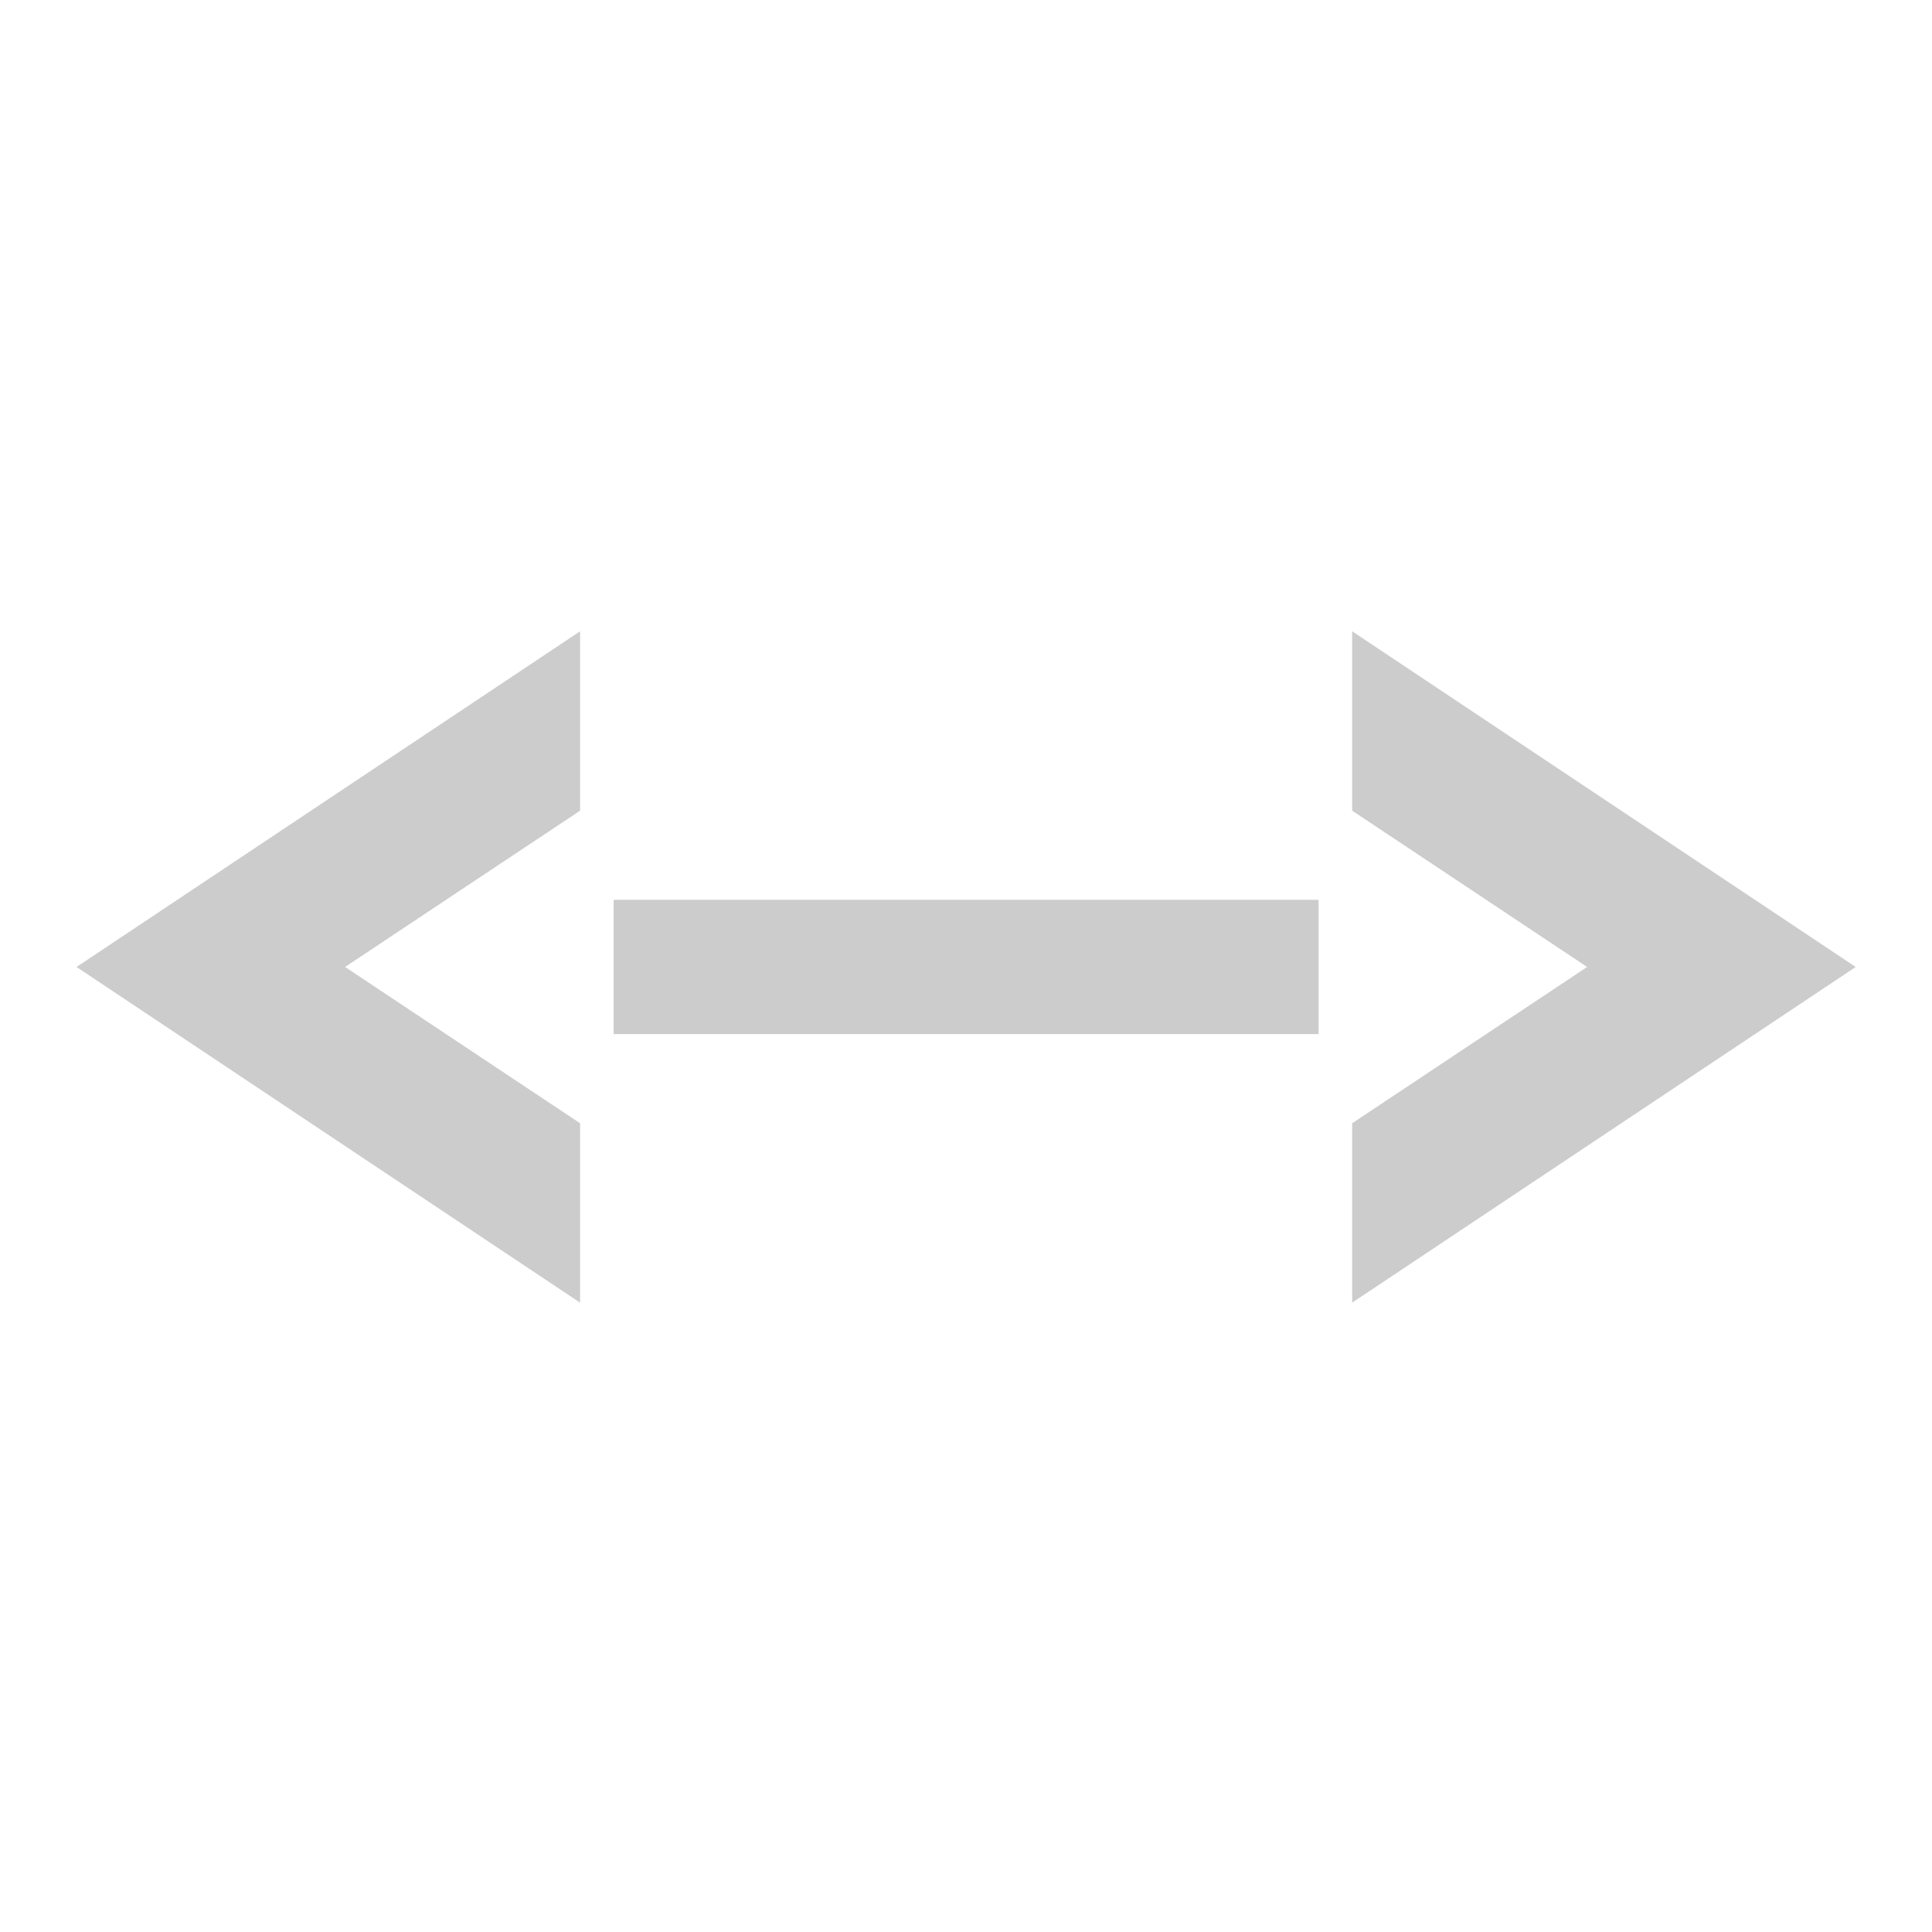 <?xml version="1.0" encoding="UTF-8" standalone="no"?>
<!-- Created with Inkscape (http://www.inkscape.org/) -->

<svg
   xmlns:dc="http://purl.org/dc/elements/1.1/"
   xmlns:cc="http://creativecommons.org/ns#"
   xmlns:rdf="http://www.w3.org/1999/02/22-rdf-syntax-ns#"
   xmlns:svg="http://www.w3.org/2000/svg"
   xmlns="http://www.w3.org/2000/svg"
   xmlns:sodipodi="http://sodipodi.sourceforge.net/DTD/sodipodi-0.dtd"
   xmlns:inkscape="http://www.inkscape.org/namespaces/inkscape"
   version="1.1"
   width="16"
   height="16"
   id="svg7384"
   inkscape:version="0.48.4 r9939"
   sodipodi:docname="object-flip-vertical-symbolic.svg">
  <sodipodi:namedview
     pagecolor="#ffffff"
     bordercolor="#666666"
     borderopacity="1"
     objecttolerance="10"
     gridtolerance="10"
     guidetolerance="10"
     inkscape:pageopacity="0"
     inkscape:pageshadow="2"
     inkscape:window-width="1280"
     inkscape:window-height="748"
     id="namedview7"
     showgrid="true"
     inkscape:zoom="5.5382806"
     inkscape:cx="9.2142266"
     inkscape:cy="-17.410712"
     inkscape:window-x="0"
     inkscape:window-y="0"
     inkscape:window-maximized="1"
     inkscape:current-layer="svg7384">
    <inkscape:grid
       type="xygrid"
       id="grid3004" />
  </sodipodi:namedview>
  <title
     id="title9167">Gnome Symbolic Icon Theme</title>
  <defs
     id="defs11" />
  <rect
     style="fill:none;fill-rule:evenodd;stroke:none"
     id="rect3002"
     width="16"
     height="16"
     x="0"
     y="1.007691e-06" />
  <g
     id="g4068"
     transform="matrix(0.278,0,0,0.278,7.028,-0.61)">
    <path
       id="path4059"
       d="M 15,21 15,26.344 22,31 15,35.656 15,41 30,31 15,21 z"
       style="fill:#cccccc;stroke:none"
       inkscape:connector-curvature="0" />
    <rect
       y="29"
       x="-7"
       height="4"
       width="21"
       id="rect4064"
       style="fill:#cccccc;fill-rule:evenodd;stroke:none" />
    <path
       inkscape:connector-curvature="0"
       style="fill:#cccccc;stroke:none"
       d="M -8,21 -8,26.344 -15,31 -8,35.656 -8,41 -23,31 -8,21 z"
       id="path4066" />
  </g>
</svg>
